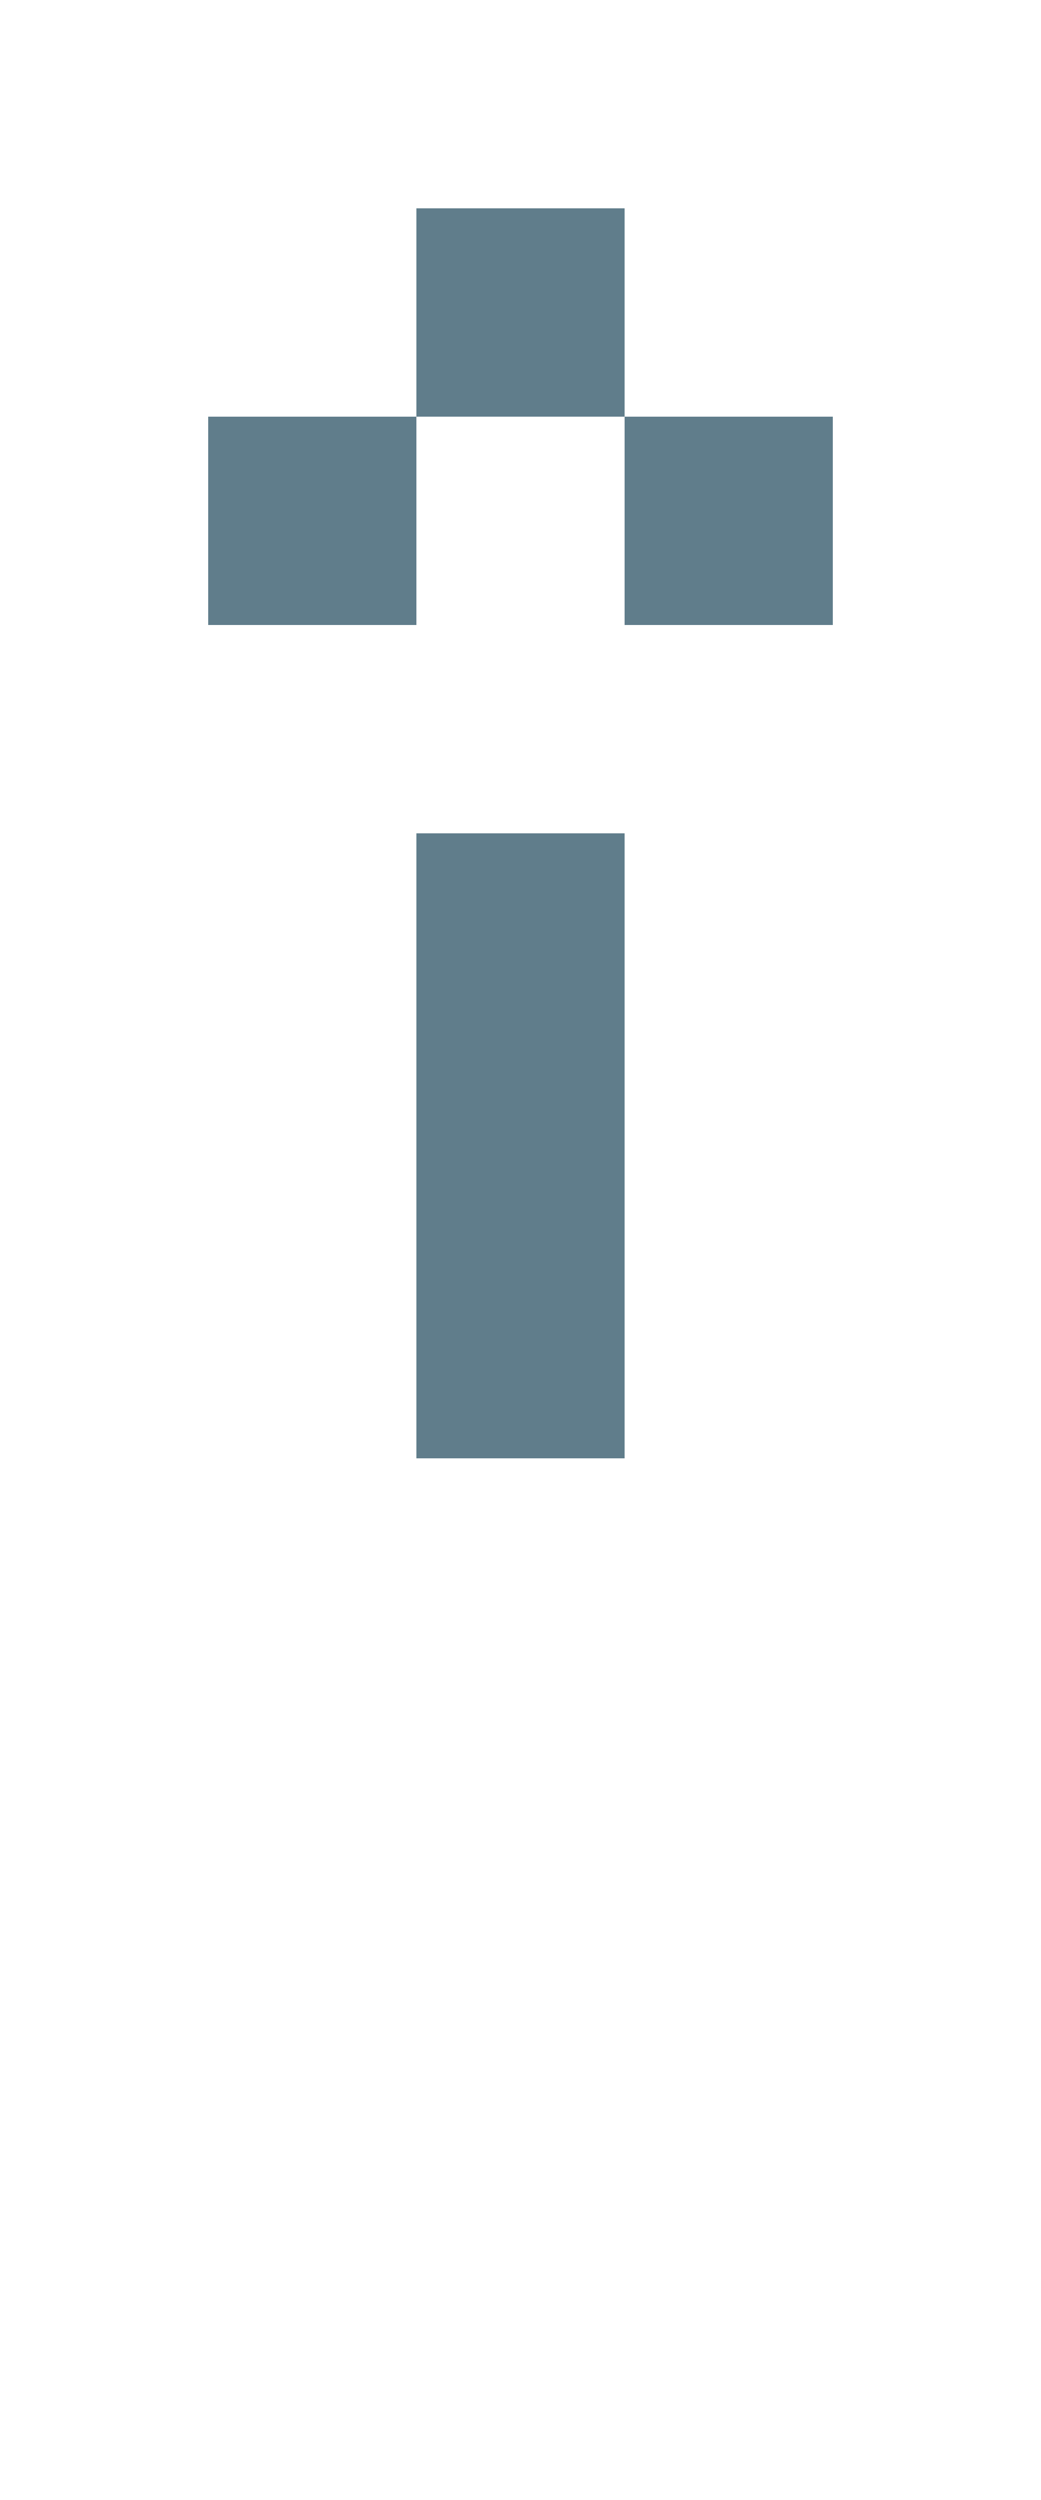 <svg version="1.1" xmlns="http://www.w3.org/2000/svg" xmlns:xlink="http://www.w3.org/1999/xlink" shape-rendering="crispEdges" width="5" height="12" viewBox="0 0 5 12"><g><path fill="rgba(96,125,139,1.00)" d="M2,1h1v1h-1ZM1,2h1v1h-1ZM3,2h1v1h-1ZM2,4h1v2h-1ZM2,6h1v1h-1Z"></path></g></svg>